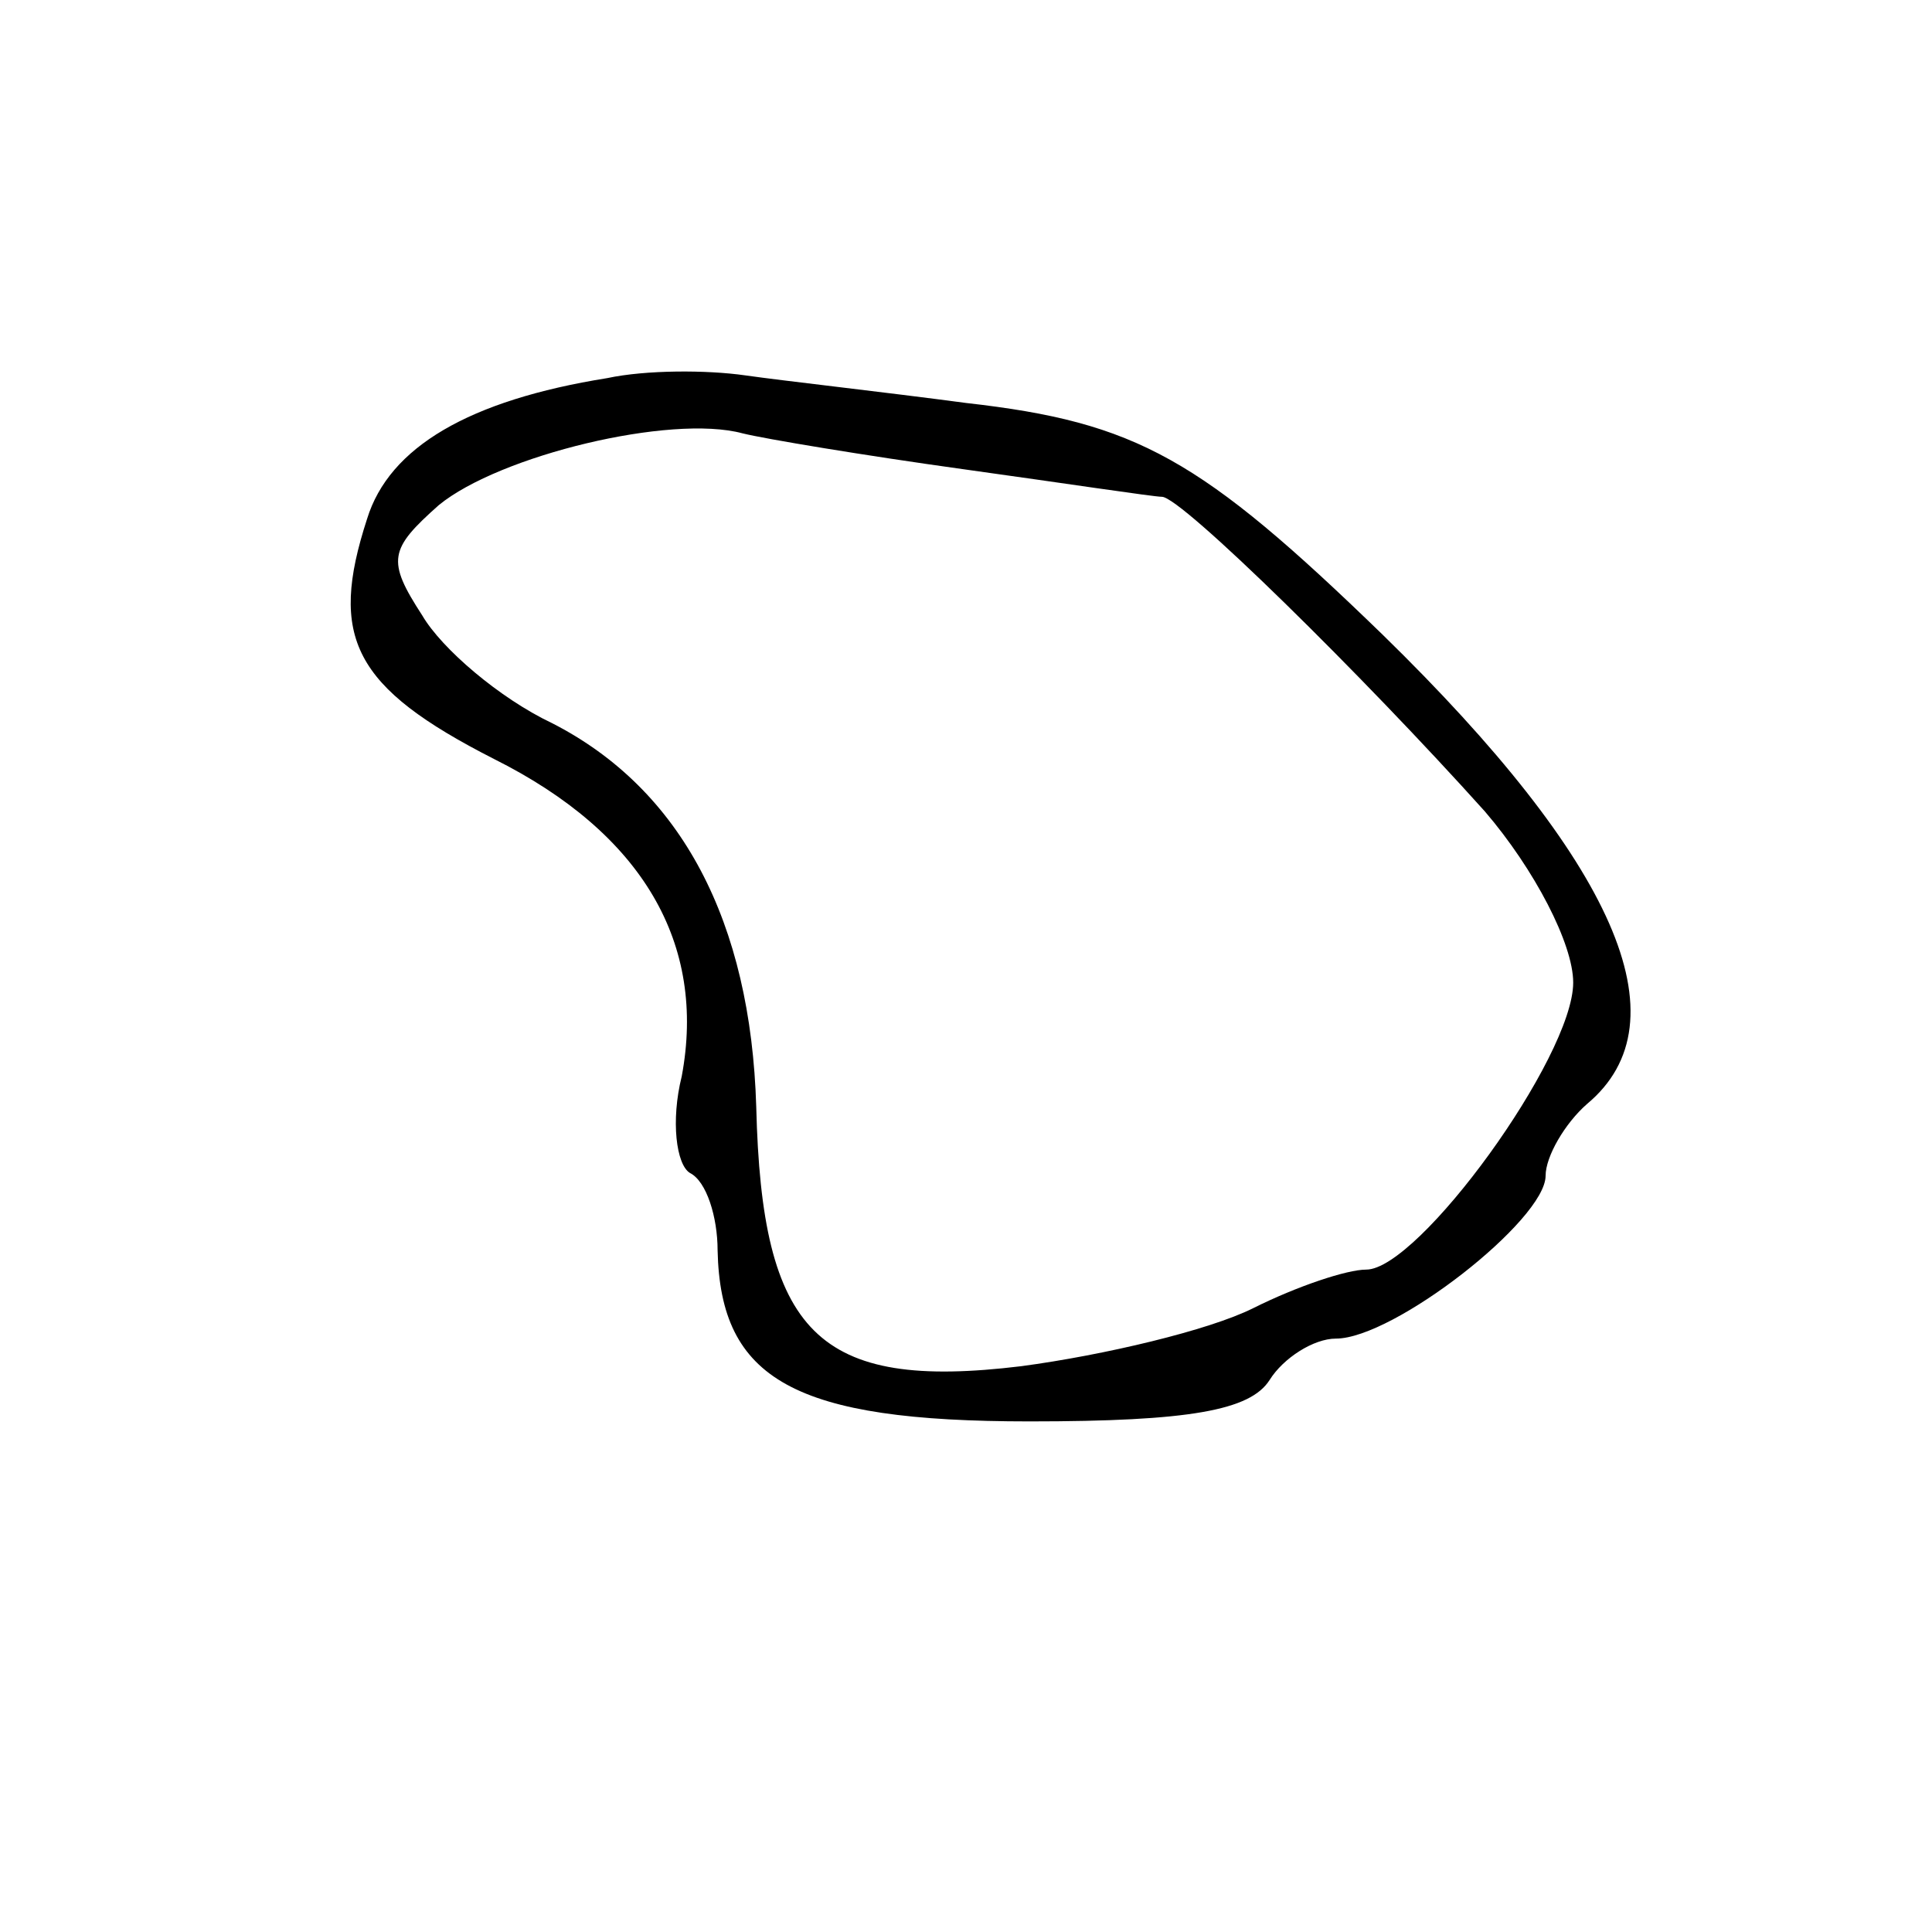 <svg xmlns="http://www.w3.org/2000/svg" version="1.0" width="20pt" height="20pt" viewBox="0 0 70 50"
    preserveAspectRatio="xMidYMid meet">
    <g transform="translate(0,50) scale(0.1,-0.1)" fill="#000000" stroke="none">
        <path d="M220 463 c-50 -8 -79 -25 -87 -51 -14 -43 -5 -61 46 -87 54 -27 77 -67 68 -115 -4 -16 -2 -32 3 -35 6 -3 10 -16 10 -28 1 -47 28 -62 113 -62 58 0 80 4 87 15 5 8 16 15 24 15 21 0 76 43 76 59 0 7 7 19 15 26 36 30 10 88 -74 170 -66 64 -89 77 -151 84 -30 4 -66 8 -80 10 -14 2 -36 2 -50 -1z m129 -33 c36 -5 69 -10 72 -10 7 0 73 -65 117 -114 18 -21 32 -48 32 -62 0 -27 -56 -104 -75 -104 -7 0 -25 -6 -41 -14 -16 -8 -54 -17 -84 -21 -74 -9 -94 12 -96 94 -2 67 -27 115 -74 139 -19 9 -40 27 -47 39 -13 20 -12 24 6 40 22 18 84 33 110 26 8 -2 44 -8 80 -13z"
        />
    </g>
</svg>
